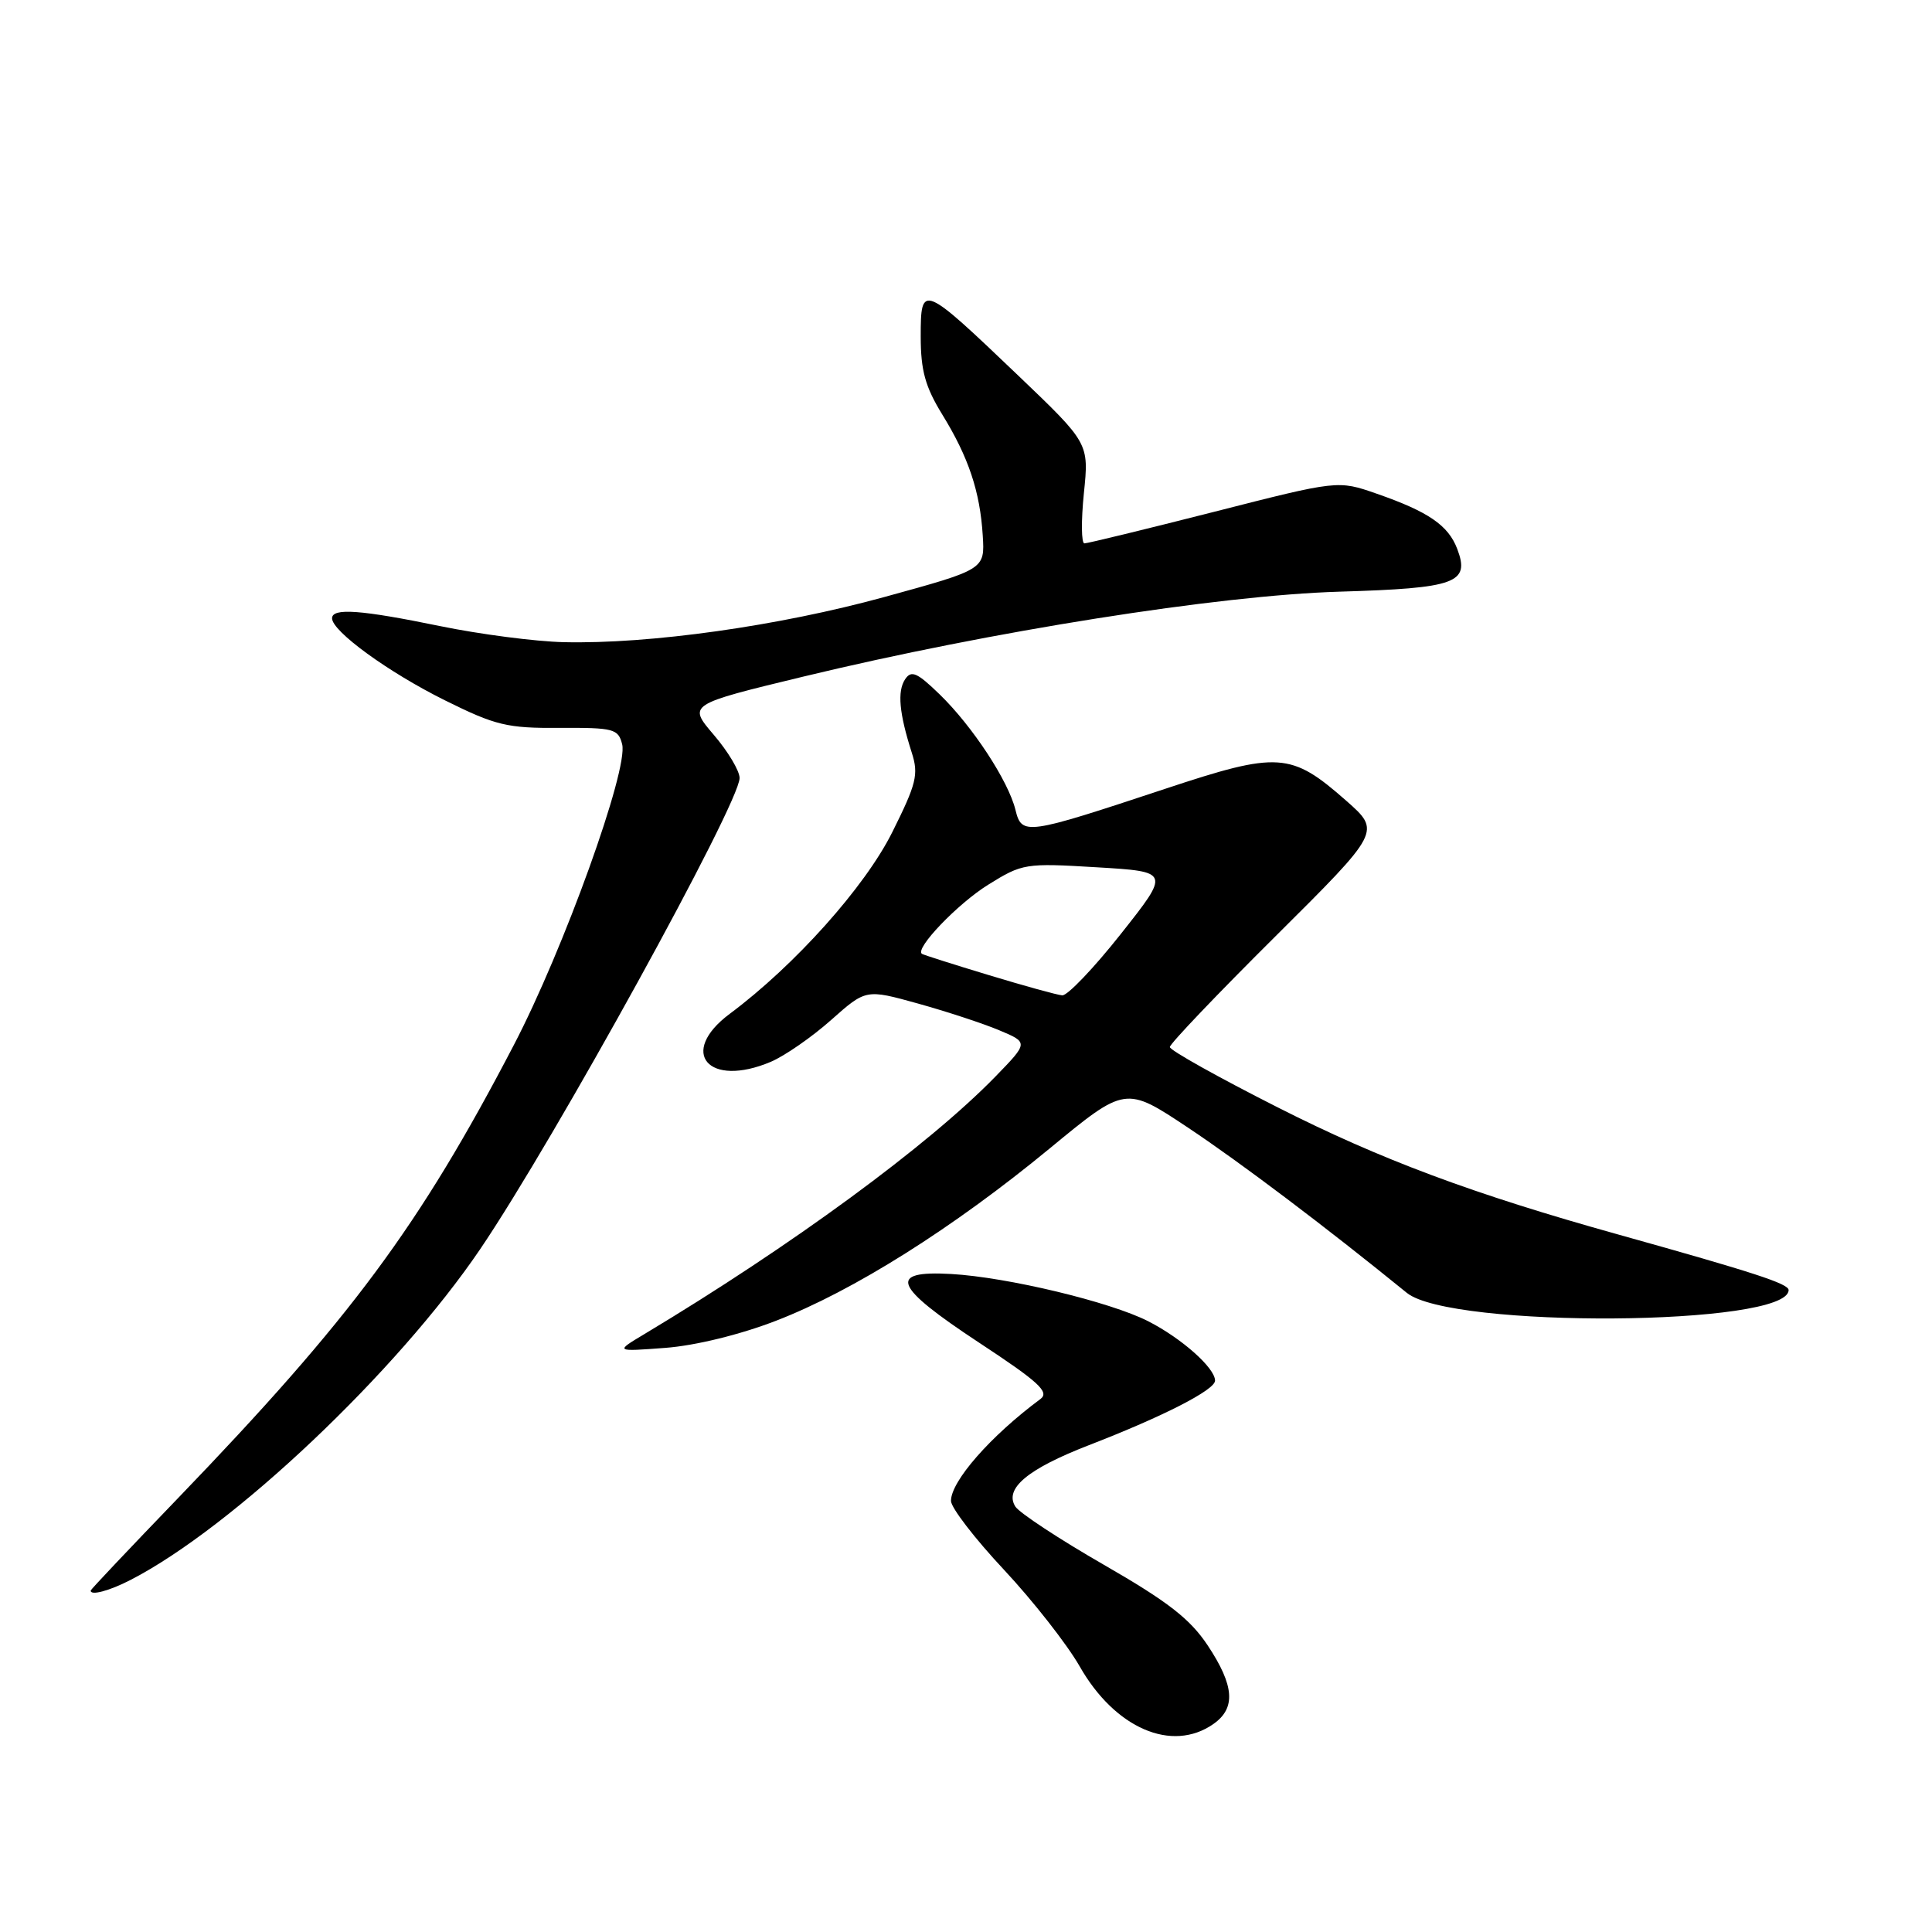 <?xml version="1.0" encoding="UTF-8" standalone="no"?>
<!DOCTYPE svg PUBLIC "-//W3C//DTD SVG 1.1//EN" "http://www.w3.org/Graphics/SVG/1.1/DTD/svg11.dtd" >
<svg xmlns="http://www.w3.org/2000/svg" xmlns:xlink="http://www.w3.org/1999/xlink" version="1.1" viewBox="0 0 256 256">
 <g >
 <path fill="currentColor"
d=" M 160.78 228.44 C 163.78 226.34 163.57 223.37 160.03 218.03 C 157.69 214.51 154.76 212.23 146.28 207.35 C 140.35 203.94 135.07 200.46 134.54 199.63 C 133.04 197.25 136.17 194.64 144.27 191.50 C 154.17 187.67 161.00 184.17 161.00 182.94 C 161.00 181.26 156.57 177.33 152.14 175.07 C 147.10 172.50 133.46 169.23 126.03 168.81 C 117.54 168.33 118.38 170.43 129.69 177.88 C 137.67 183.13 139.10 184.45 137.86 185.38 C 131.26 190.27 126.00 196.27 126.01 198.88 C 126.01 199.77 129.17 203.88 133.03 208.00 C 136.88 212.12 141.39 217.88 143.05 220.78 C 147.73 229.02 155.29 232.28 160.78 228.44 Z  M 17.30 209.35 C 30.82 202.39 52.61 181.77 63.64 165.50 C 73.50 150.95 98.00 106.45 98.00 103.09 C 98.00 102.14 96.46 99.56 94.57 97.36 C 91.15 93.35 91.15 93.35 106.50 89.64 C 131.32 83.65 161.42 78.88 177.47 78.40 C 192.96 77.94 194.81 77.26 193.09 72.73 C 191.90 69.60 189.27 67.80 182.40 65.41 C 177.29 63.63 177.29 63.63 160.87 67.82 C 151.83 70.12 144.11 72.00 143.69 72.00 C 143.28 72.00 143.25 69.01 143.62 65.36 C 144.30 58.73 144.30 58.73 134.95 49.79 C 122.18 37.59 122.00 37.52 122.00 44.60 C 122.00 49.09 122.60 51.25 124.84 54.90 C 128.34 60.58 129.86 65.13 130.22 70.97 C 130.50 75.45 130.50 75.45 117.21 79.10 C 103.21 82.95 86.09 85.36 74.68 85.09 C 70.92 85.00 63.56 84.04 58.31 82.96 C 47.80 80.80 44.00 80.52 44.00 81.93 C 44.00 83.65 51.46 89.08 58.96 92.80 C 65.67 96.13 67.20 96.50 74.15 96.45 C 81.33 96.41 81.93 96.57 82.44 98.63 C 83.28 101.97 74.68 125.84 68.07 138.50 C 55.56 162.50 46.53 174.68 23.60 198.50 C 17.24 205.10 12.03 210.61 12.02 210.75 C 11.96 211.47 14.47 210.81 17.30 209.35 Z  M 102.82 175.01 C 113.04 171.07 126.28 162.73 139.06 152.20 C 149.13 143.90 149.13 143.90 157.45 149.44 C 164.39 154.06 175.65 162.56 186.41 171.31 C 192.24 176.05 237.00 175.73 237.00 170.94 C 237.00 170.10 232.46 168.62 214.50 163.60 C 195.14 158.20 182.93 153.64 169.26 146.71 C 161.43 142.75 155.01 139.16 155.01 138.74 C 155.00 138.32 161.30 131.72 169.00 124.07 C 182.99 110.16 182.99 110.16 178.37 106.09 C 171.06 99.66 169.39 99.55 154.40 104.52 C 135.87 110.66 135.40 110.73 134.55 107.30 C 133.60 103.45 128.84 96.21 124.51 92.01 C 121.51 89.10 120.75 88.77 119.93 90.01 C 118.88 91.60 119.14 94.50 120.82 99.75 C 121.74 102.62 121.43 103.86 118.24 110.25 C 114.62 117.52 105.33 127.90 96.69 134.34 C 89.81 139.47 93.87 144.20 102.15 140.69 C 103.99 139.90 107.58 137.42 110.12 135.16 C 114.74 131.06 114.74 131.06 121.62 132.97 C 125.40 134.02 130.25 135.61 132.39 136.51 C 136.28 138.14 136.28 138.14 131.89 142.66 C 123.02 151.77 104.85 165.10 85.34 176.80 C 81.50 179.10 81.50 179.10 88.16 178.60 C 92.14 178.30 98.06 176.85 102.82 175.01 Z  M 131.00 129.20 C 126.33 127.79 122.35 126.52 122.16 126.39 C 121.18 125.71 126.90 119.74 130.94 117.23 C 135.47 114.41 135.86 114.35 145.32 114.92 C 155.05 115.50 155.05 115.50 148.52 123.75 C 144.93 128.29 141.43 131.95 140.75 131.89 C 140.06 131.83 135.68 130.62 131.00 129.20 Z "/>
</g>
</svg>
